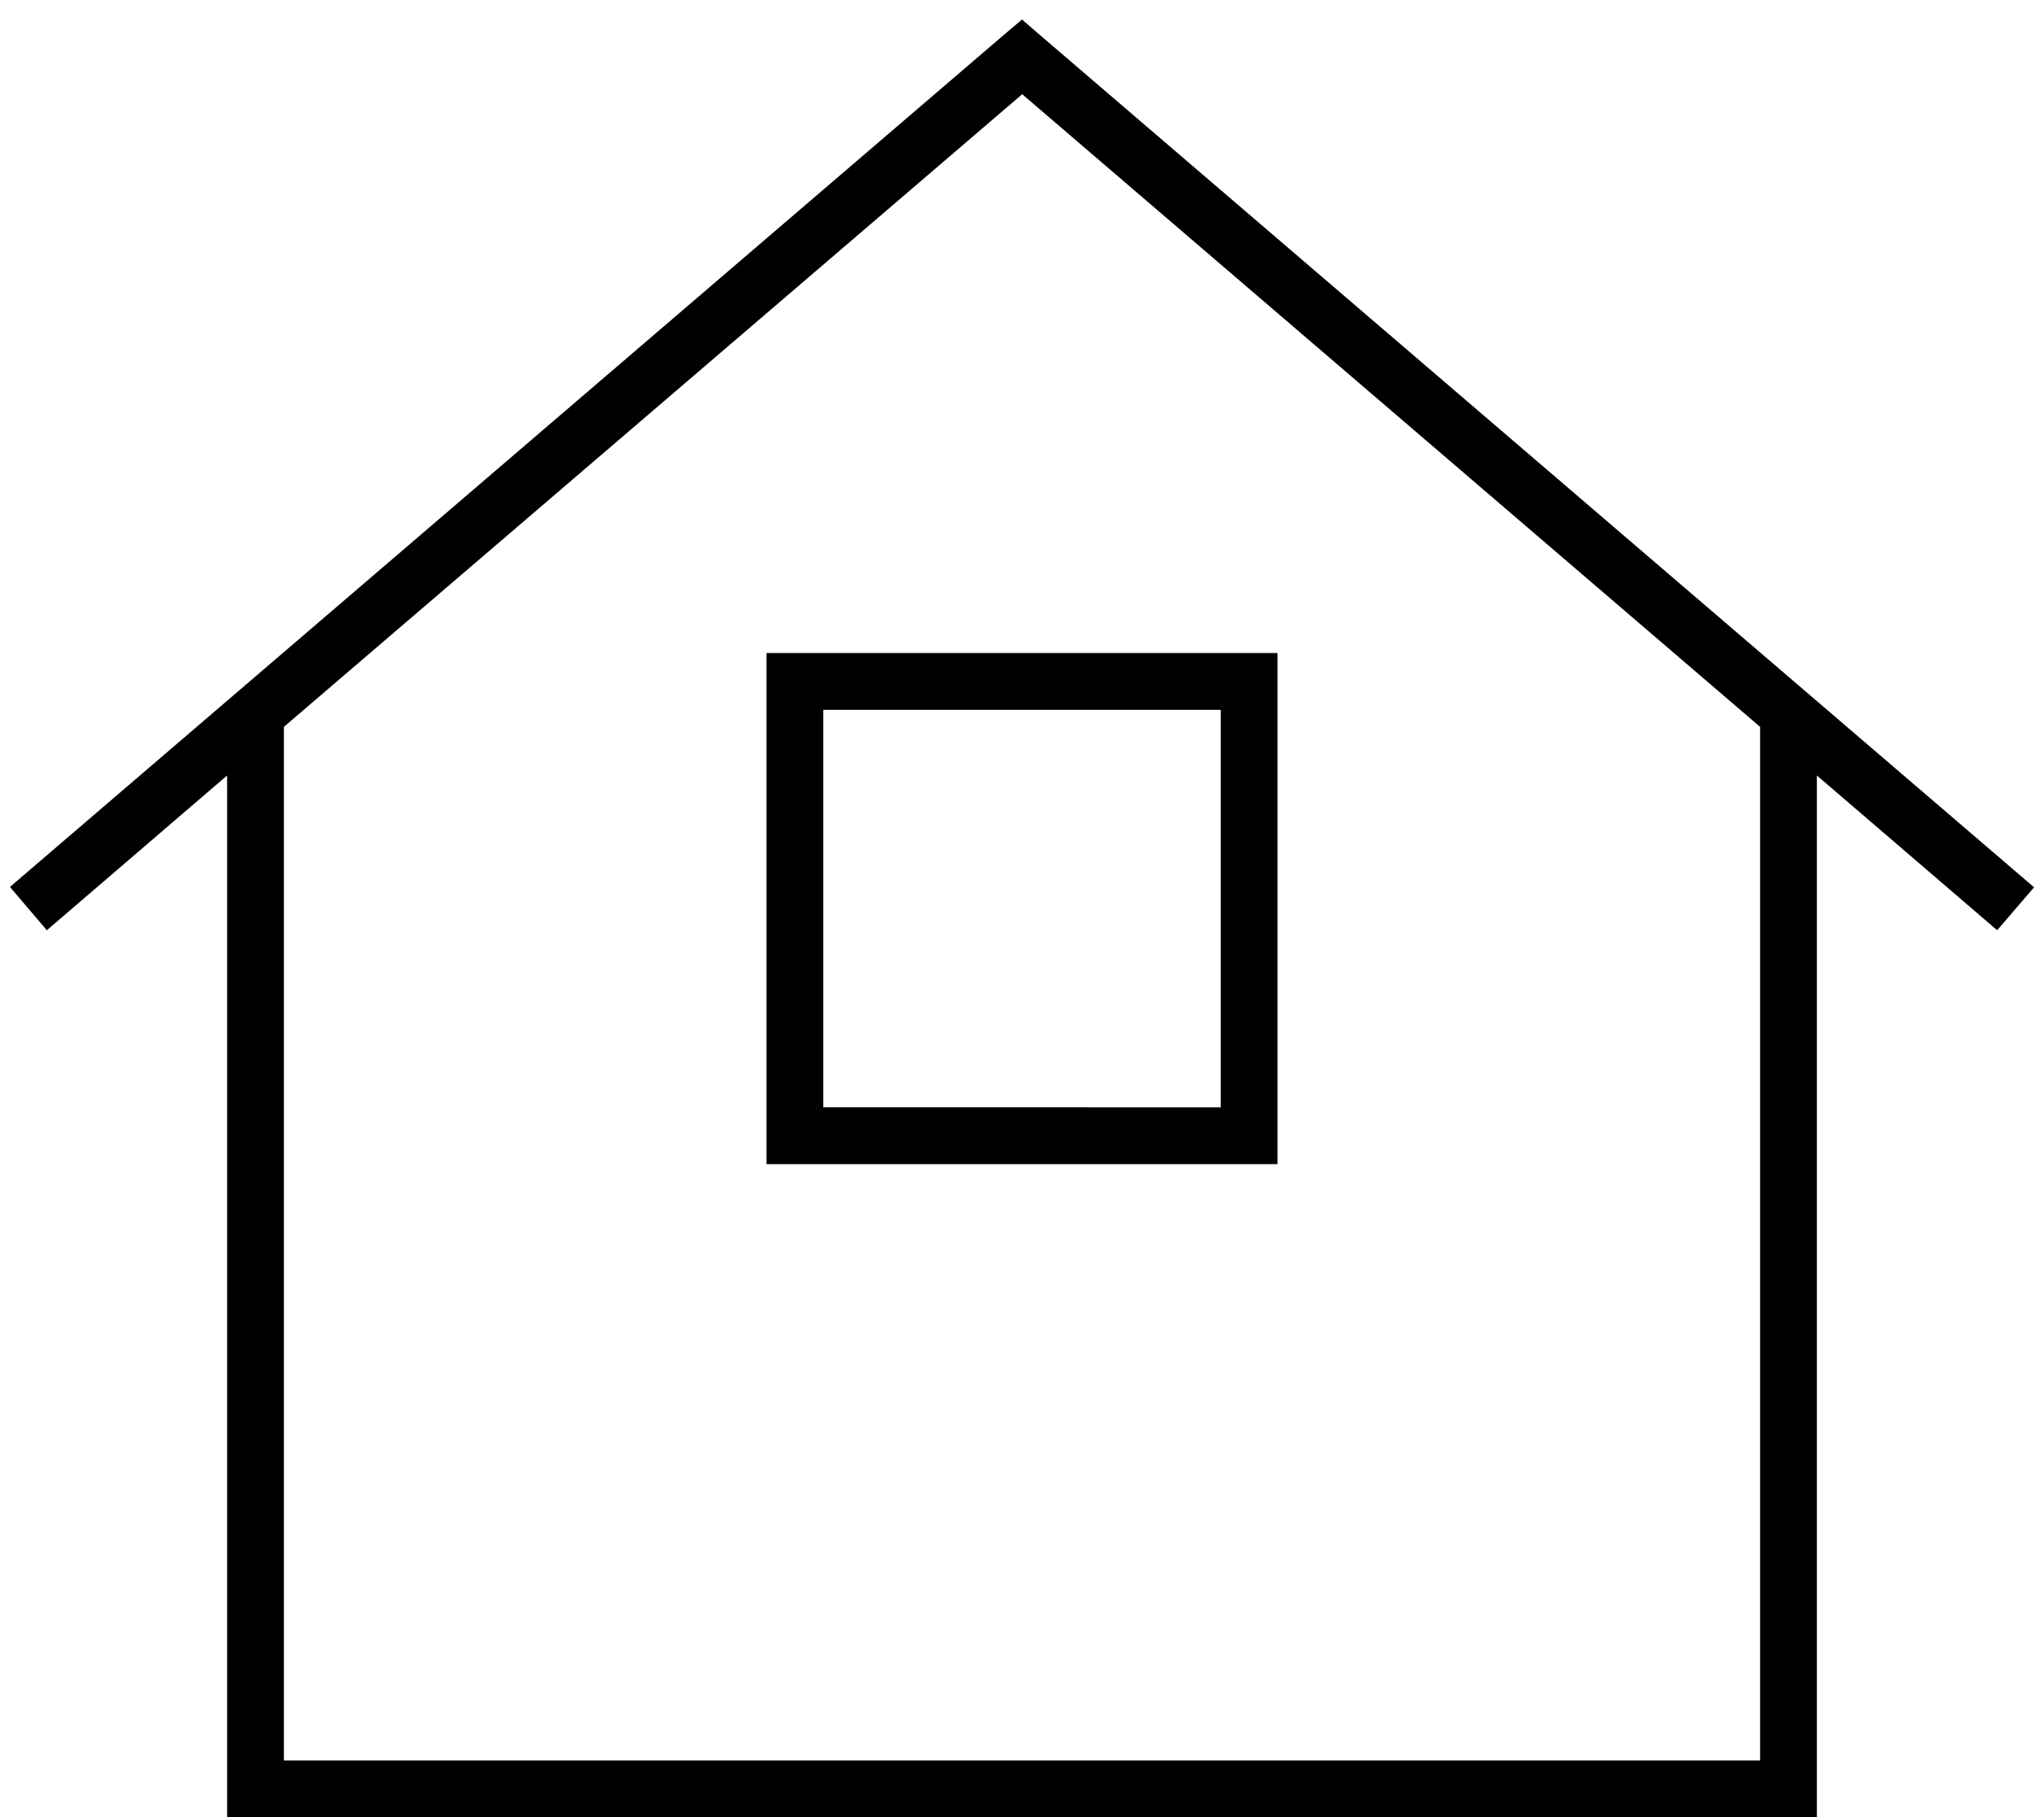 <svg xmlns="http://www.w3.org/2000/svg" viewBox="0 0 576 512" fill="currentColor" class="svgBox" id="house-window-b-t"><path d="M288 5.5l5.2 4.5 280 240-10.4 12.1L512 218.5V504v8h-8H72 64v-8V218.5L13.2 262.1 2.8 249.9l280-240L288 5.5zm0 21.1L80 204.8V496H496V204.8L288 26.5zM224 184H352h8v8V320v8h-8H224h-8v-8V192v-8h8zm8 128H344V200H232V312z"/></svg>